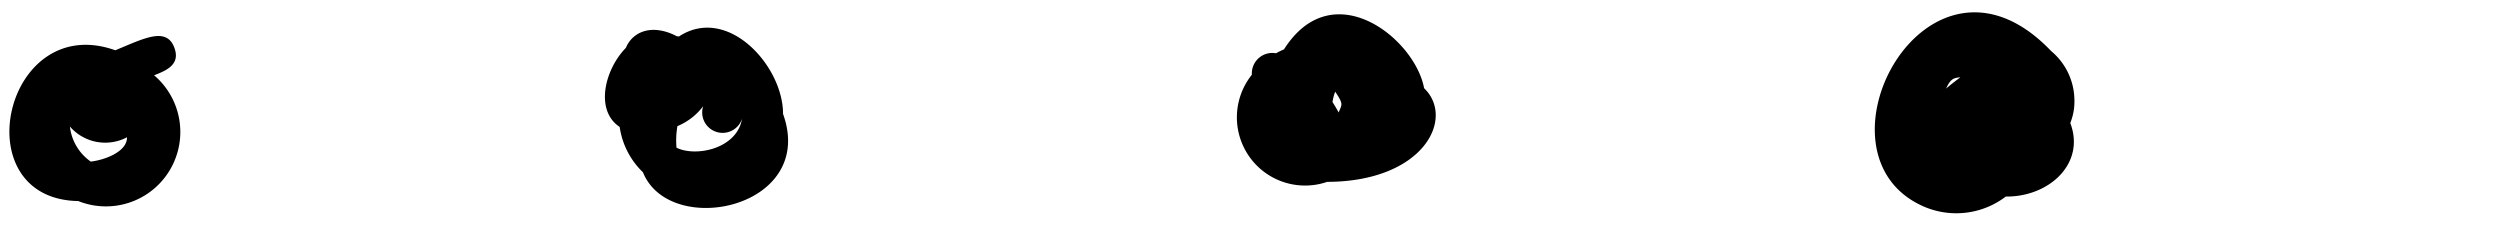 <svg xmlns="http://www.w3.org/2000/svg" width="55" height="5">
    <path fill="currentColor" stroke="none" d="M3.836 1.05c-.174-.467-.664-.206-1.299.056-2.441-.87-3.354 3.274-.816 3.317a1.637 1.637 0 0 0 1.669-2.767c.31-.116.576-.255.446-.606ZM1.998 3.556a1.087 1.087 0 0 1-.46-.772 1.027 1.027 0 0 0 1.256.236c.005.316-.483.498-.796.535Z" />
    <path fill="currentColor" stroke="none" d="m14.936.803-.049-.007c-.525-.275-.963-.115-1.118.257-.463.473-.689 1.372-.136 1.74a1.722 1.722 0 0 0 .512.997c.591 1.467 3.828.788 3.082-1.284.003-1.057-1.221-2.405-2.291-1.703Zm-.053 2.446a1.866 1.866 0 0 1 .02-.474 1.364 1.364 0 0 0 .567-.439.449.449 0 1 0 .855.276c-.113.669-1.026.846-1.442.637Z" />
    <path fill="currentColor" stroke="none" d="M28.246 1.087a1.72 1.72 0 0 0-.174.085.451.451 0 0 0-.531.472 1.5 1.5 0 0 0 1.657 2.357c2.121-.005 2.822-1.396 2.132-2.061-.2-1.091-2.014-2.543-3.084-.851Zm1.205 1.388c-.041-.076-.101-.176-.136-.23a1.1 1.1 0 0 1 .059-.228c.199.292.14.283.077.458Z" />
    <path fill="currentColor" stroke="none" d="M45.125 1.123c-2.722-2.853-5.457 2.283-2.79 3.426a1.8 1.8 0 0 0 1.793-.225c.95.011 1.758-.726 1.418-1.618a1.255 1.255 0 0 0 .091-.511 1.419 1.419 0 0 0-.512-1.072Zm-2.228.671c.017-.017.016-.015 0 0Zm0 0-.02.018Zm-.084.157c.096-.21.159-.238.314-.25-.13.098-.249.191-.314.249Zm.443 1.045c-.004.014-.004.012 0-.001Zm.017.031.003-.025Z"/>
</svg>